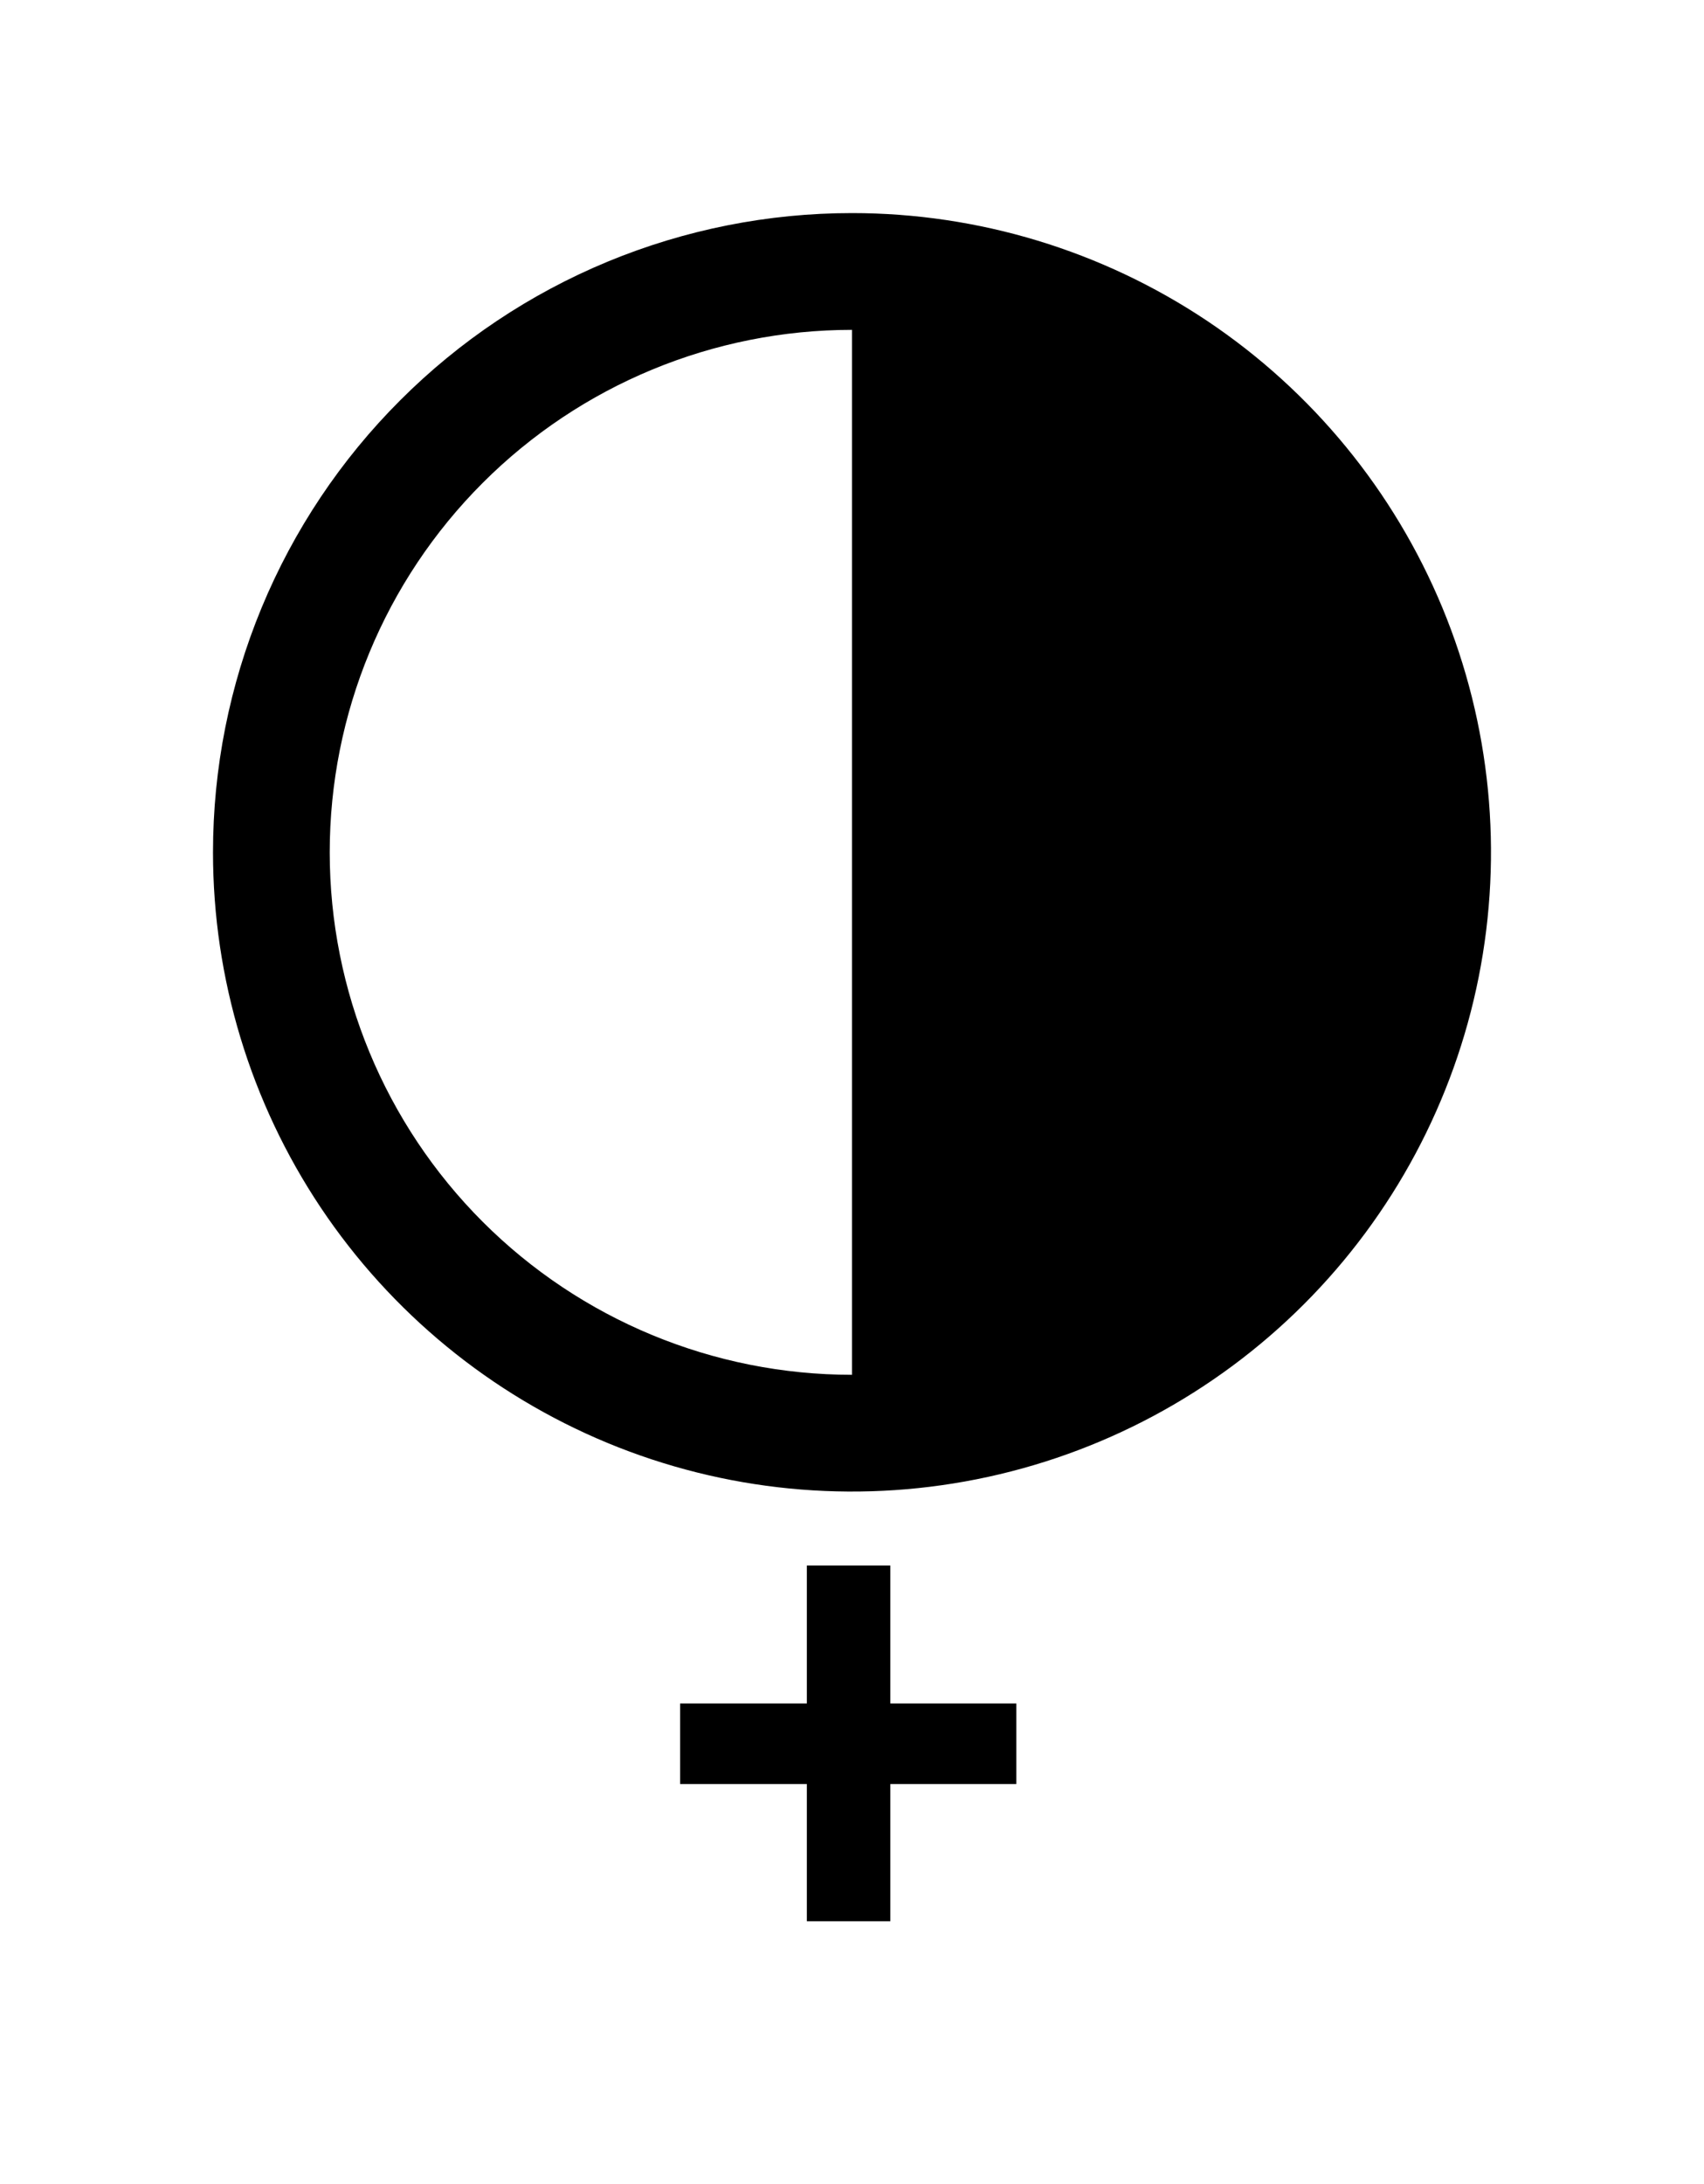 <svg width="32" height="41" viewBox="0 0 32 41" fill="none" xmlns="http://www.w3.org/2000/svg">
<g filter="url(#filter0_d_928_3068)">
<path d="M16 0C18.373 0 20.693 0.704 22.667 2.022C24.64 3.341 26.178 5.215 27.087 7.408C27.995 9.601 28.232 12.013 27.769 14.341C27.306 16.669 26.163 18.807 24.485 20.485C22.807 22.163 20.669 23.306 18.341 23.769C16.013 24.232 13.601 23.995 11.408 23.087C9.215 22.178 7.341 20.64 6.022 18.667C4.704 16.693 4 14.373 4 12C4 10.424 4.31 8.864 4.913 7.408C5.516 5.952 6.4 4.629 7.515 3.515C8.629 2.4 9.952 1.516 11.408 0.913C12.864 0.31 14.424 0 16 0ZM16 21.808V2.192C13.399 2.192 10.904 3.225 9.065 5.065C7.225 6.904 6.192 9.399 6.192 12C6.192 14.601 7.225 17.096 9.065 18.936C10.904 20.775 13.399 21.808 16 21.808Z" fill="black"/>
</g>
<g filter="url(#filter1_d_928_3068)">
<path d="M15.152 32.066V25.388H16.72V32.066H15.152ZM12.772 29.49V27.978H19.086V29.49H12.772Z" fill="black"/>
</g>
<defs>
<filter id="filter0_d_928_3068" x="0" y="0" width="32" height="32" filterUnits="userSpaceOnUse" color-interpolation-filters="sRGB">
<feFlood flood-opacity="0" result="BackgroundImageFix"/>
<feColorMatrix in="SourceAlpha" type="matrix" values="0 0 0 0 0 0 0 0 0 0 0 0 0 0 0 0 0 0 127 0" result="hardAlpha"/>
<feOffset dy="4"/>
<feGaussianBlur stdDeviation="2"/>
<feComposite in2="hardAlpha" operator="out"/>
<feColorMatrix type="matrix" values="0 0 0 0 0 0 0 0 0 0 0 0 0 0 0 0 0 0 0.25 0"/>
<feBlend mode="normal" in2="BackgroundImageFix" result="effect1_dropShadow_928_3068"/>
<feBlend mode="normal" in="SourceGraphic" in2="effect1_dropShadow_928_3068" result="shape"/>
</filter>
<filter id="filter1_d_928_3068" x="8.772" y="25.388" width="14.314" height="14.678" filterUnits="userSpaceOnUse" color-interpolation-filters="sRGB">
<feFlood flood-opacity="0" result="BackgroundImageFix"/>
<feColorMatrix in="SourceAlpha" type="matrix" values="0 0 0 0 0 0 0 0 0 0 0 0 0 0 0 0 0 0 127 0" result="hardAlpha"/>
<feOffset dy="4"/>
<feGaussianBlur stdDeviation="2"/>
<feComposite in2="hardAlpha" operator="out"/>
<feColorMatrix type="matrix" values="0 0 0 0 0 0 0 0 0 0 0 0 0 0 0 0 0 0 0.25 0"/>
<feBlend mode="normal" in2="BackgroundImageFix" result="effect1_dropShadow_928_3068"/>
<feBlend mode="normal" in="SourceGraphic" in2="effect1_dropShadow_928_3068" result="shape"/>
</filter>
</defs>
</svg>
